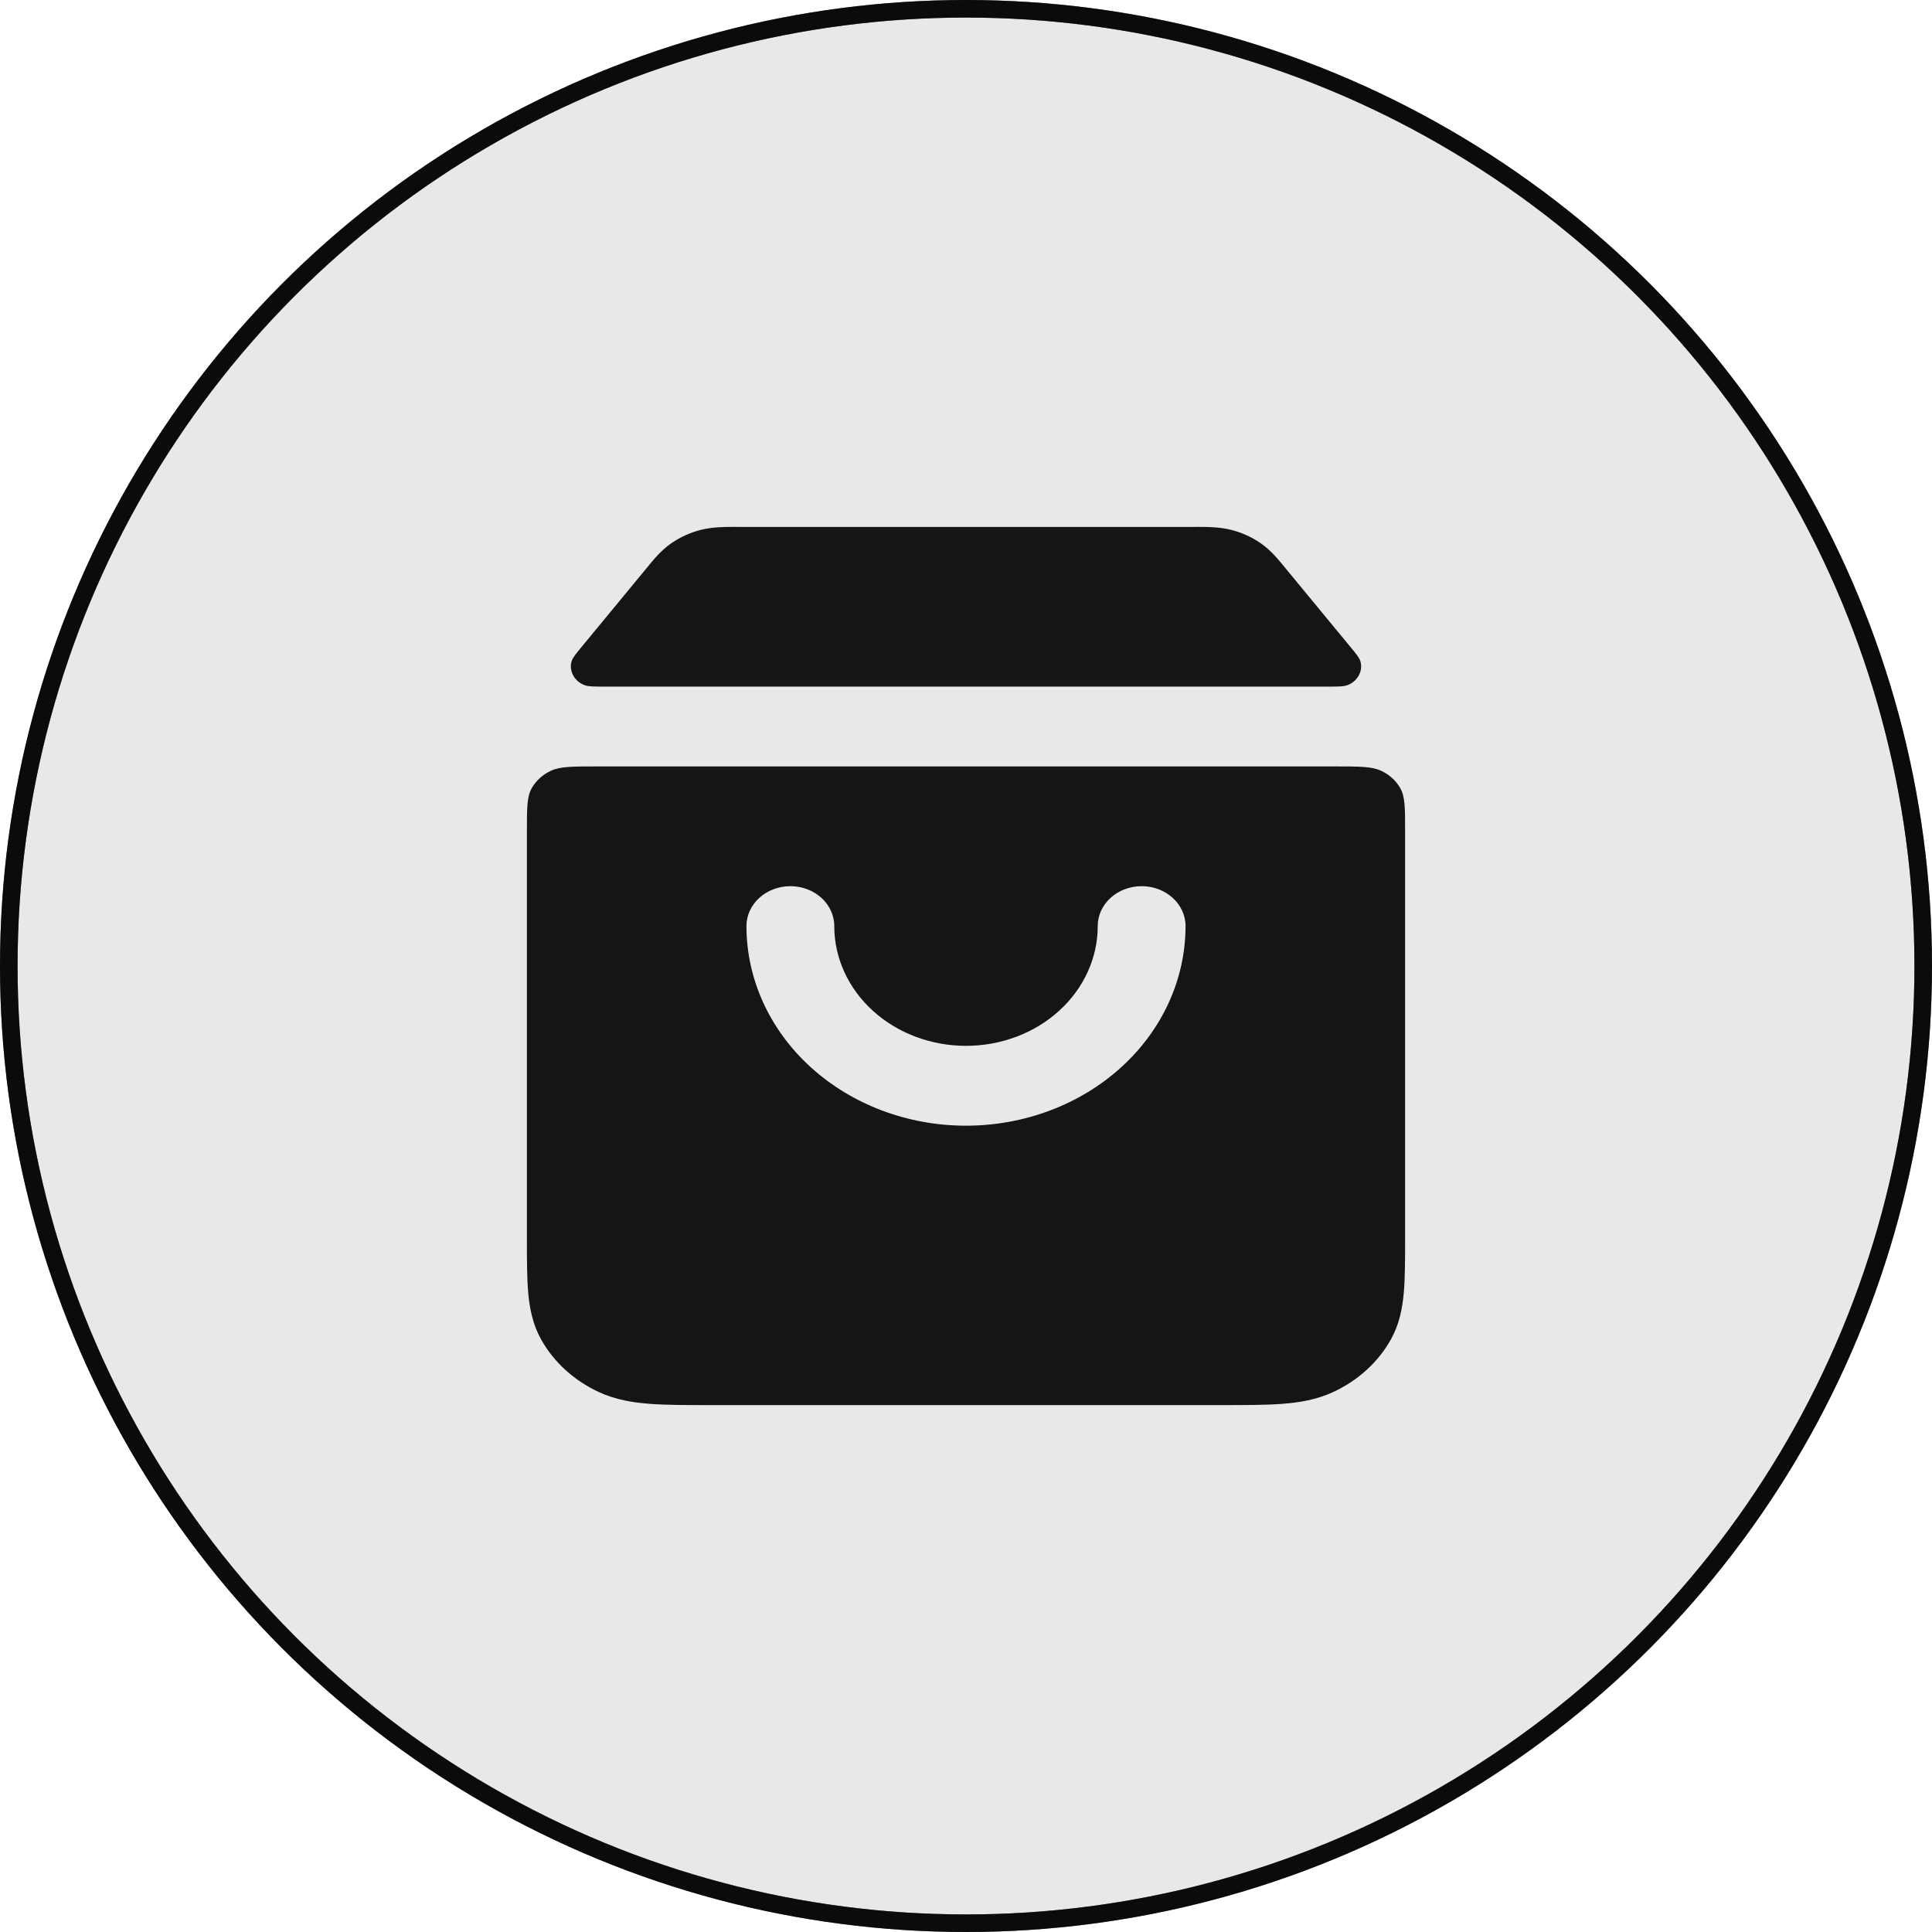 <svg width="110" height="110" viewBox="0 0 110 110" fill="none" xmlns="http://www.w3.org/2000/svg">
<circle cx="55" cy="55" r="54.5" fill="#E8E8E8"/>
<circle cx="55" cy="55" r="54.5" stroke="#151515"/>
<circle cx="55" cy="55" r="54.5" stroke="black" stroke-opacity="0.2"/>
<circle cx="55" cy="55" r="54.5" stroke="black" stroke-opacity="0.2"/>
<circle cx="55" cy="55" r="54.5" stroke="black" stroke-opacity="0.2"/>
<path d="M42 30.001L41.846 30C41.279 29.999 40.565 29.997 39.877 30.175C39.281 30.33 38.722 30.584 38.228 30.925C37.657 31.319 37.231 31.839 36.892 32.252L36.8 32.364L33.125 36.819C32.783 37.233 32.613 37.439 32.549 37.638C32.372 38.194 32.713 38.815 33.309 39.019C33.522 39.092 33.809 39.092 34.385 39.092H75.615C76.191 39.092 76.478 39.092 76.691 39.019C77.287 38.815 77.628 38.194 77.451 37.638C77.387 37.439 77.216 37.233 76.875 36.819L73.2 32.364L73.108 32.252C72.769 31.839 72.343 31.318 71.772 30.925C71.278 30.584 70.719 30.33 70.123 30.175C69.435 29.997 68.721 29.999 68.154 30L68 30.001H42Z" fill="#151515"/>
<path fill-rule="evenodd" clip-rule="evenodd" d="M80 47.274C80 46.001 80 45.364 79.728 44.878C79.488 44.451 79.105 44.103 78.635 43.885C78.1 43.637 77.4 43.637 76 43.637H34C32.6 43.637 31.9 43.637 31.365 43.885C30.895 44.103 30.512 44.451 30.273 44.878C30 45.364 30 46.001 30 47.274L30 70.542C30 71.74 30 72.774 30.076 73.625C30.157 74.524 30.335 75.417 30.817 76.277C31.537 77.56 32.684 78.603 34.095 79.257C35.041 79.695 36.024 79.857 37.013 79.93C37.949 80 39.086 80 40.404 80L69.596 80C70.914 80 72.051 80 72.987 79.93C73.976 79.857 74.959 79.695 75.905 79.257C77.316 78.603 78.463 77.56 79.183 76.277C79.665 75.417 79.843 74.524 79.924 73.625C80 72.774 80 71.74 80 70.542L80 47.274ZM45 50.455C46.381 50.455 47.5 51.473 47.5 52.728C47.5 54.536 48.29 56.271 49.697 57.549C51.103 58.828 53.011 59.546 55 59.546C56.989 59.546 58.897 58.828 60.303 57.549C61.71 56.271 62.5 54.536 62.5 52.728C62.5 51.473 63.619 50.455 65 50.455C66.381 50.455 67.5 51.473 67.5 52.728C67.5 55.742 66.183 58.632 63.839 60.763C61.495 62.894 58.315 64.092 55 64.092C51.685 64.092 48.505 62.894 46.161 60.763C43.817 58.632 42.5 55.742 42.5 52.728C42.5 51.473 43.619 50.455 45 50.455Z" fill="#151515"/>
</svg>
